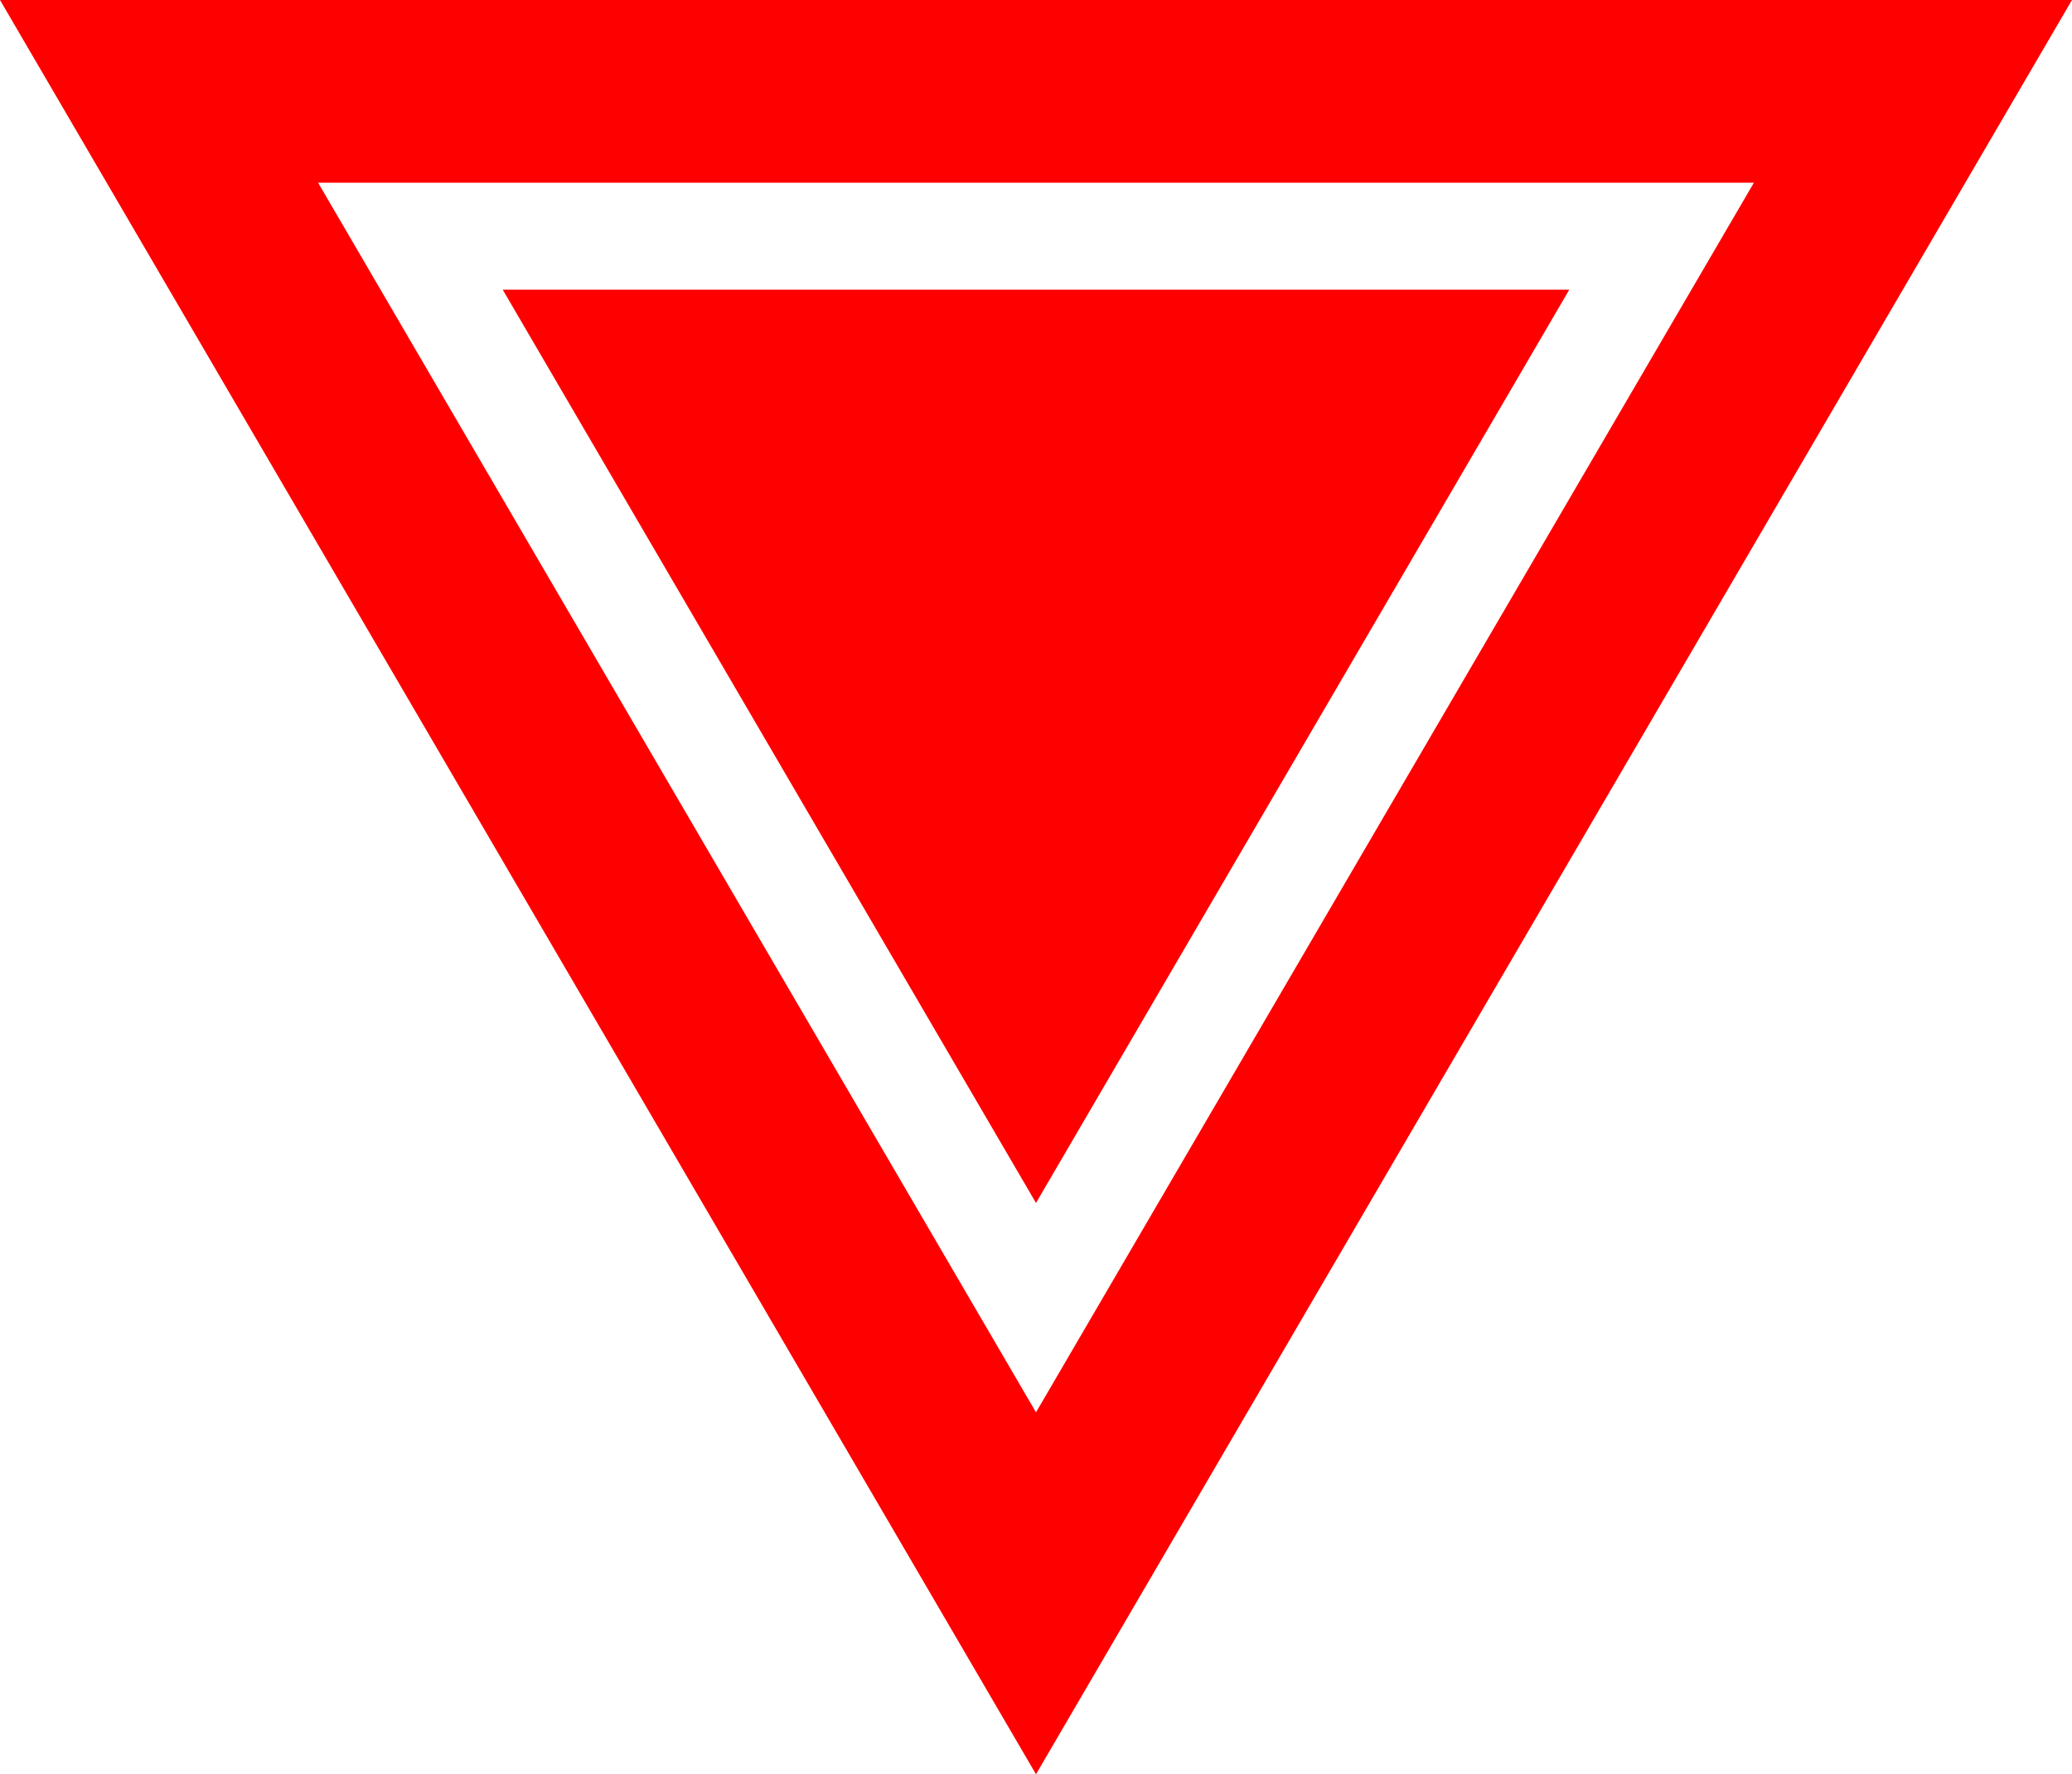 <?xml version="1.0" encoding="UTF-8"?>
<svg id="a" data-name="Ebene 2" xmlns="http://www.w3.org/2000/svg" viewBox="0 0 46.7 40">
  <defs>
    <style>
      .b {
        fill: red;
        stroke-width: 0px;
      }
    </style>
  </defs>
  <path class="b" d="M0,0l23.35,40L46.7,0H0ZM7.17,4.12h32.36l-16.18,27.72L7.17,4.12Z"/>
  <polygon class="b" points="11.33 6.53 35.37 6.53 23.35 27.12 11.33 6.53"/>
</svg>